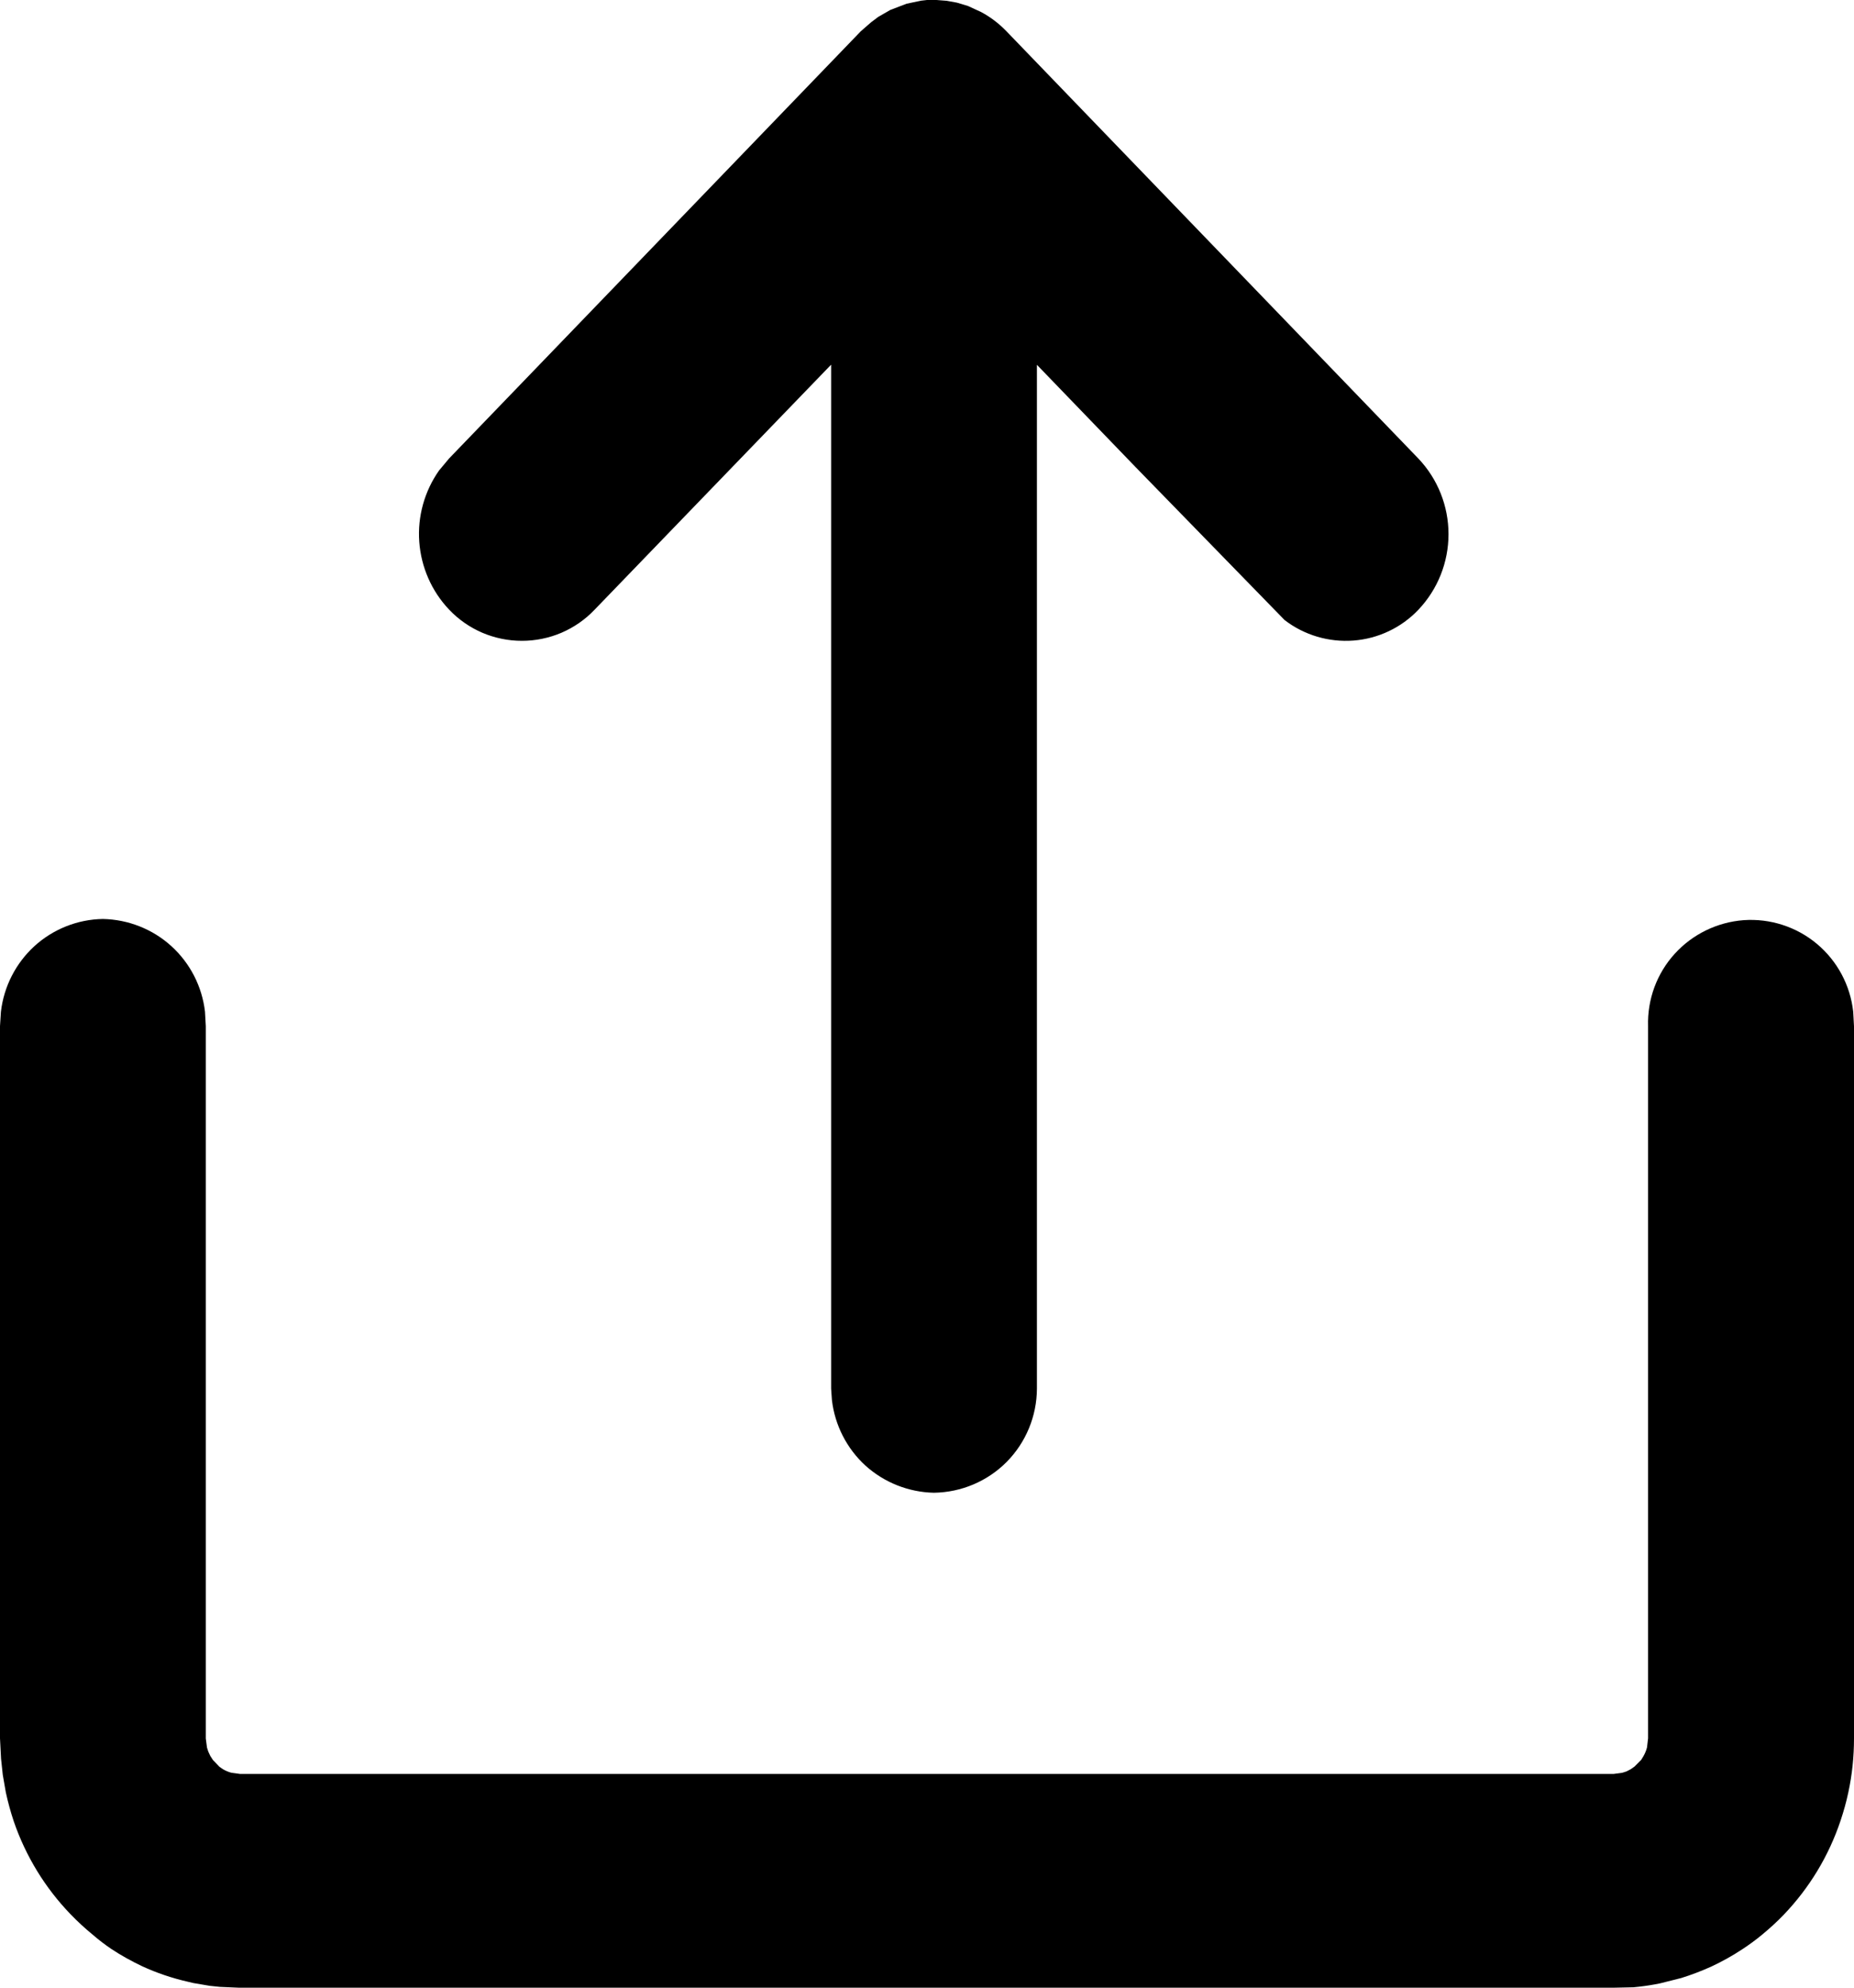<svg viewBox="0 0 14 15" fill="none" xmlns="http://www.w3.org/2000/svg">
    <path
        d="M12.194 15H1.8L1.661 14.994L1.584 14.986L1.46 14.965L1.418 14.955C1.299 14.928 1.184 14.889 1.073 14.838C0.993 14.8 0.915 14.757 0.841 14.708C0.792 14.675 0.745 14.639 0.7 14.6C0.641 14.552 0.585 14.5 0.532 14.445C0.34 14.246 0.194 14.007 0.104 13.745C0.08 13.673 0.06 13.6 0.044 13.526L0.021 13.394L0.008 13.273L0 13.118V7.744L0.007 7.635C0.029 7.445 0.119 7.269 0.26 7.14C0.402 7.011 0.586 6.938 0.777 6.935C0.968 6.939 1.152 7.011 1.294 7.14C1.436 7.269 1.526 7.445 1.548 7.635L1.554 7.744V13.119L1.563 13.188L1.573 13.219L1.588 13.251L1.608 13.282L1.657 13.333L1.683 13.351C1.703 13.363 1.725 13.372 1.747 13.378L1.813 13.387H12.185L12.251 13.378L12.282 13.368L12.313 13.352L12.343 13.331L12.393 13.281L12.41 13.253C12.422 13.232 12.431 13.21 12.437 13.187L12.445 13.118V7.744C12.439 7.543 12.51 7.348 12.645 7.199C12.78 7.05 12.967 6.959 13.167 6.944C13.367 6.93 13.566 6.994 13.72 7.123C13.874 7.252 13.972 7.435 13.994 7.635L14 7.744V13.119C14 13.256 13.986 13.393 13.957 13.527C13.942 13.598 13.922 13.669 13.899 13.738C13.81 14.005 13.663 14.248 13.468 14.451C13.417 14.504 13.363 14.553 13.306 14.6C13.258 14.64 13.207 14.677 13.155 14.711C13.081 14.76 13.003 14.803 12.922 14.841C12.848 14.874 12.773 14.903 12.696 14.927L12.537 14.967L12.496 14.975C12.442 14.985 12.388 14.992 12.334 14.997L12.194 15ZM7.052 11.265C6.861 11.261 6.677 11.188 6.535 11.06C6.394 10.931 6.304 10.755 6.282 10.565L6.276 10.479V2.752L4.491 4.6C4.42 4.675 4.335 4.734 4.24 4.775C4.146 4.815 4.044 4.836 3.941 4.836C3.838 4.836 3.736 4.815 3.642 4.775C3.547 4.734 3.462 4.675 3.391 4.6C3.259 4.461 3.18 4.28 3.166 4.089C3.152 3.898 3.205 3.708 3.315 3.551L3.391 3.46L6.5 0.236L6.578 0.168L6.631 0.128L6.723 0.075L6.846 0.028L6.956 0.005L7 0H7.072L7.149 0.006L7.226 0.02L7.309 0.045L7.409 0.091C7.48 0.129 7.544 0.178 7.6 0.236L10.711 3.461C10.857 3.615 10.938 3.819 10.938 4.031C10.938 4.243 10.857 4.447 10.711 4.601C10.582 4.737 10.407 4.82 10.22 4.834C10.034 4.848 9.848 4.793 9.7 4.679L8.576 3.526L7.83 2.753V10.48C7.829 10.687 7.747 10.885 7.602 11.032C7.456 11.179 7.259 11.262 7.052 11.265Z"
        fill="currentColor" />
</svg>